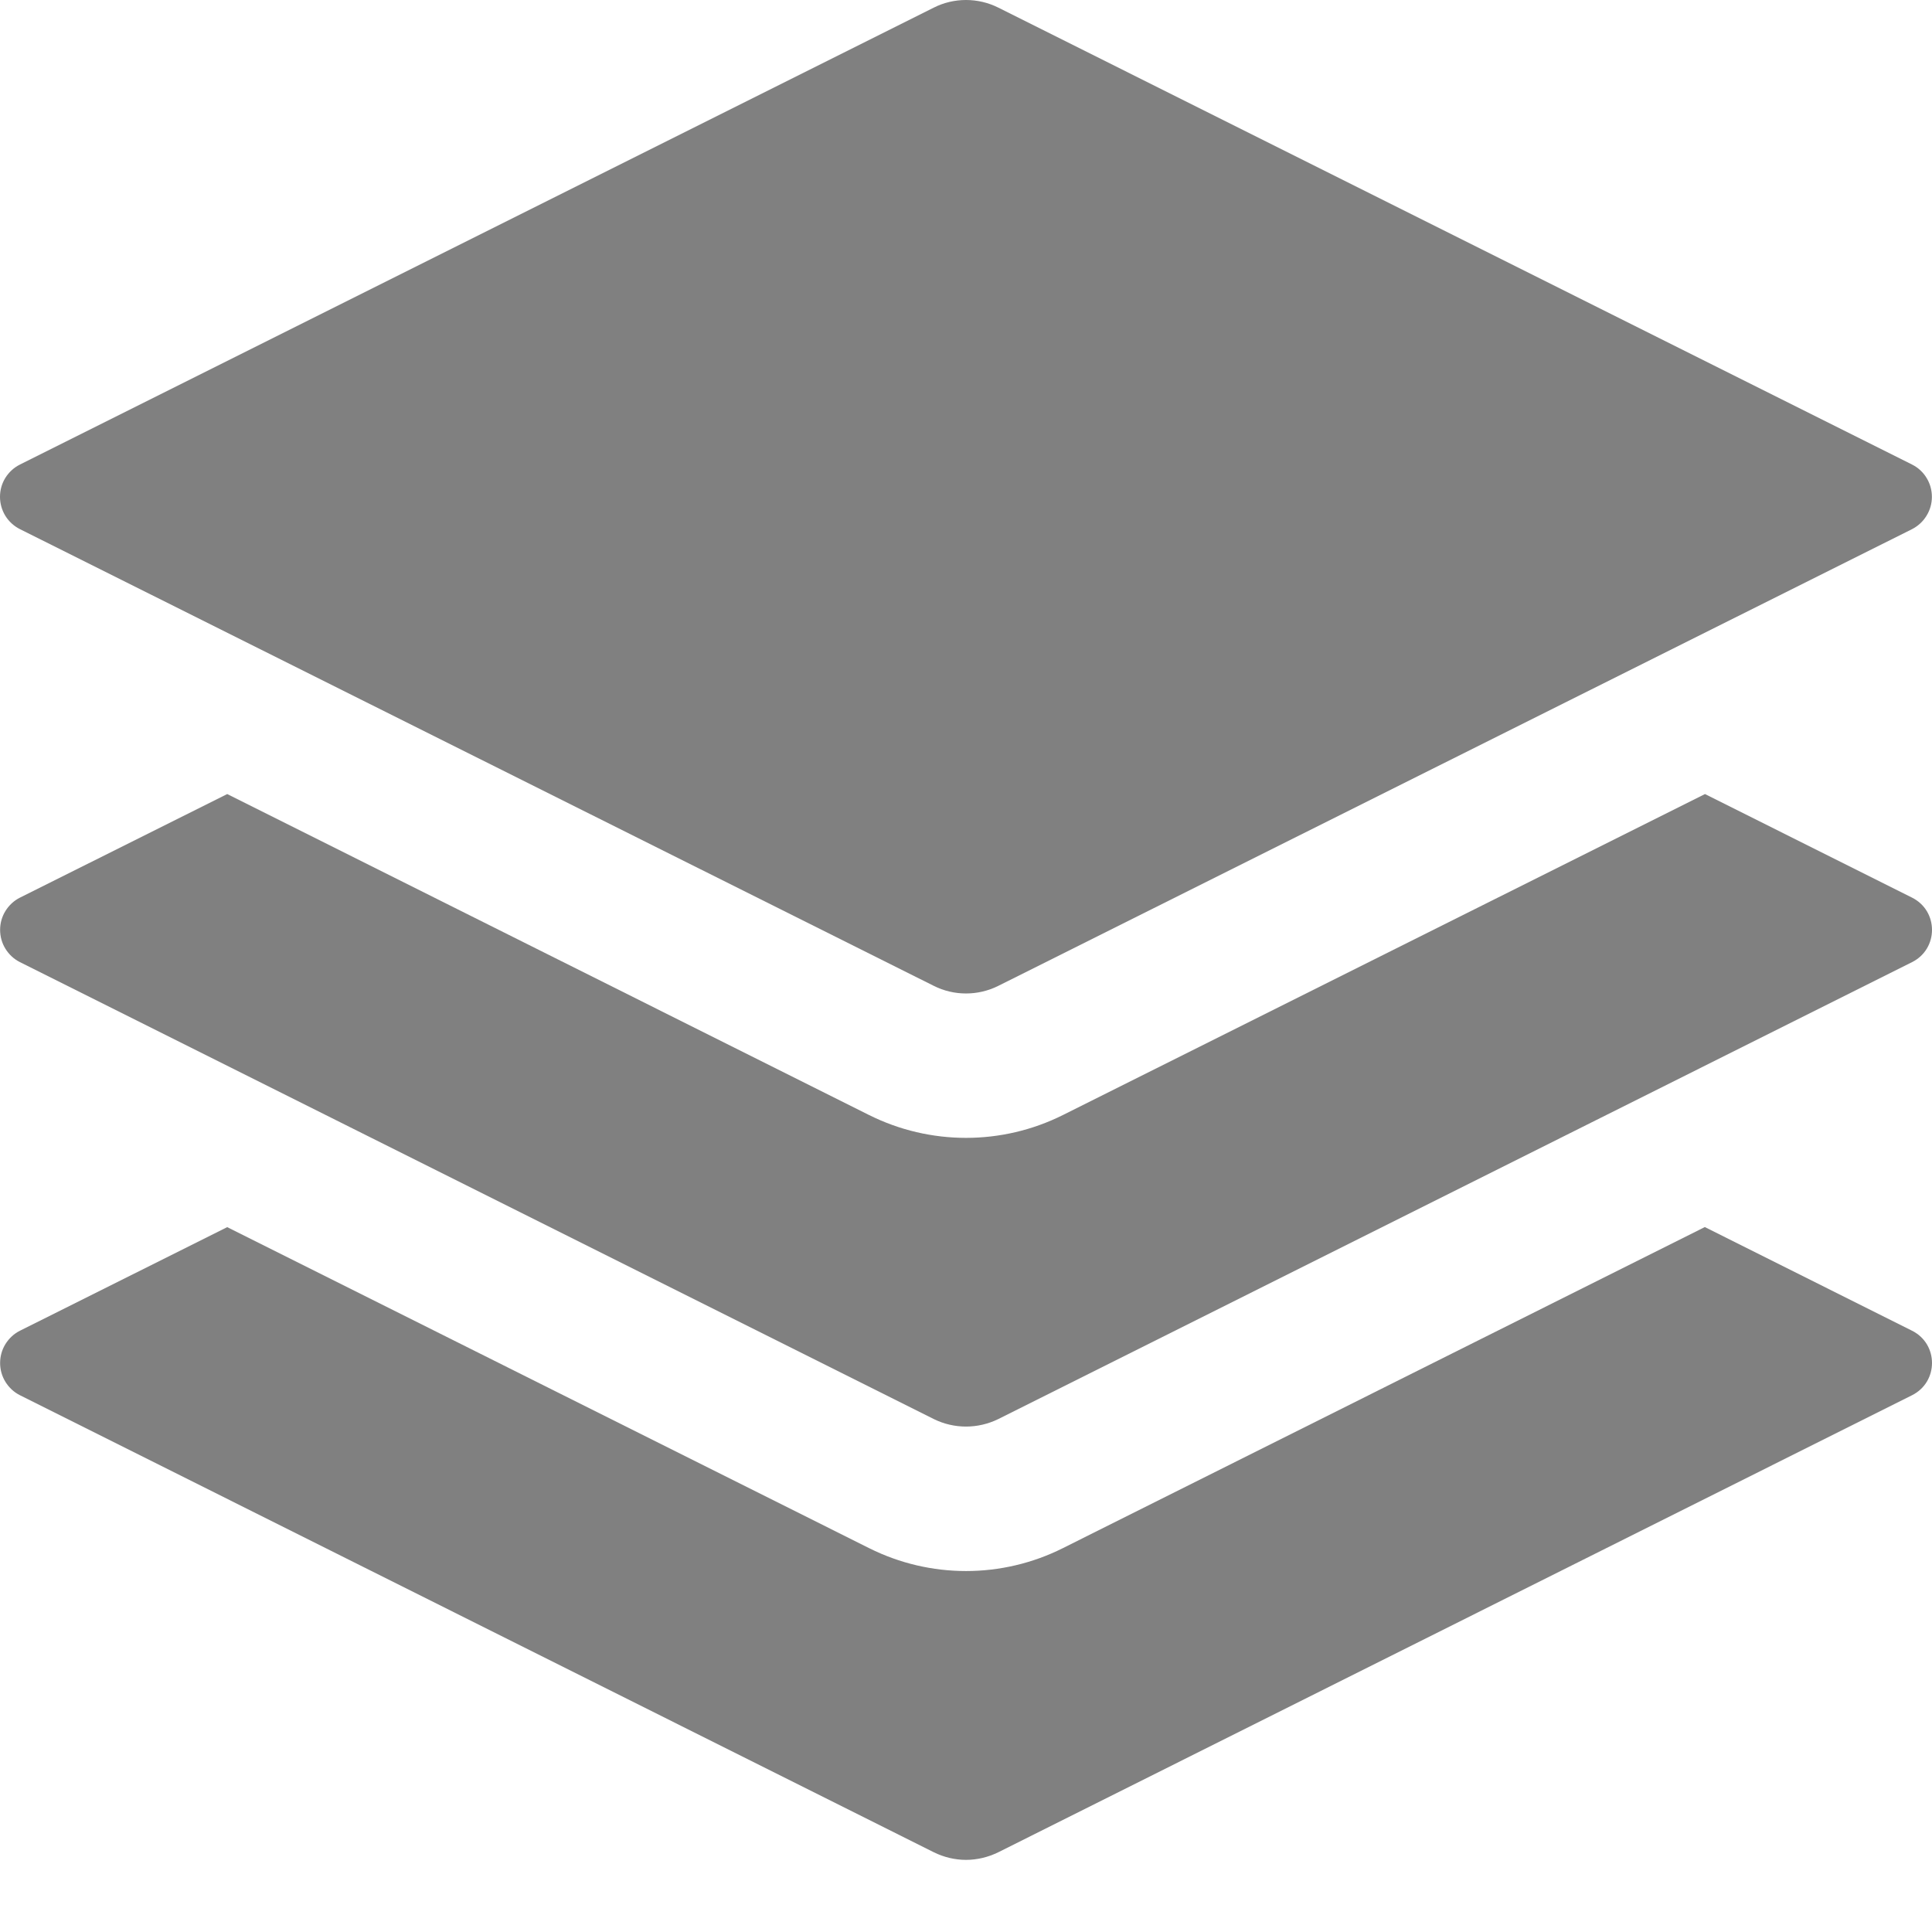 <svg width="18" height="18" viewBox="0 0 18 18" fill="none" xmlns="http://www.w3.org/2000/svg">
<path d="M15.885 11.433L17.814 12.398C18.062 12.522 18.062 12.875 17.814 12.999L9.301 17.257C9.207 17.303 9.104 17.328 9 17.328C8.896 17.328 8.793 17.303 8.7 17.257L0.186 12.999C0.13 12.971 0.084 12.928 0.051 12.875C0.018 12.822 0.001 12.761 0.001 12.699C0.001 12.636 0.018 12.575 0.051 12.522C0.084 12.469 0.13 12.426 0.186 12.398L2.117 11.433L8.098 14.424C8.666 14.708 9.335 14.708 9.902 14.424L15.884 11.432L15.885 11.433ZM8.7 0.071C8.793 0.024 8.896 0 9 0C9.104 0 9.207 0.024 9.301 0.071L17.814 4.328C17.87 4.356 17.917 4.399 17.949 4.452C17.982 4.505 17.999 4.566 17.999 4.629C17.999 4.691 17.982 4.752 17.949 4.805C17.917 4.858 17.87 4.901 17.814 4.93L9.301 9.185C9.207 9.232 9.104 9.256 9 9.256C8.896 9.256 8.793 9.232 8.7 9.185L0.186 4.93C0.13 4.902 0.083 4.859 0.05 4.806C0.017 4.752 0 4.691 0 4.629C0 4.566 0.017 4.505 0.05 4.452C0.083 4.399 0.13 4.356 0.186 4.328L8.7 0.071Z" fill="#808080"/>
<path d="M15.885 7.398L17.814 8.363C18.062 8.487 18.062 8.84 17.814 8.964L9.301 13.221C9.207 13.267 9.104 13.291 9 13.291C8.896 13.291 8.793 13.267 8.7 13.221L0.186 8.964C0.13 8.936 0.084 8.893 0.051 8.84C0.018 8.787 0.001 8.726 0.001 8.663C0.001 8.601 0.018 8.54 0.051 8.487C0.084 8.434 0.13 8.391 0.186 8.363L2.117 7.398L8.098 10.389C8.666 10.672 9.335 10.672 9.902 10.389L15.885 7.398Z" fill="#808080"/>
</svg>
